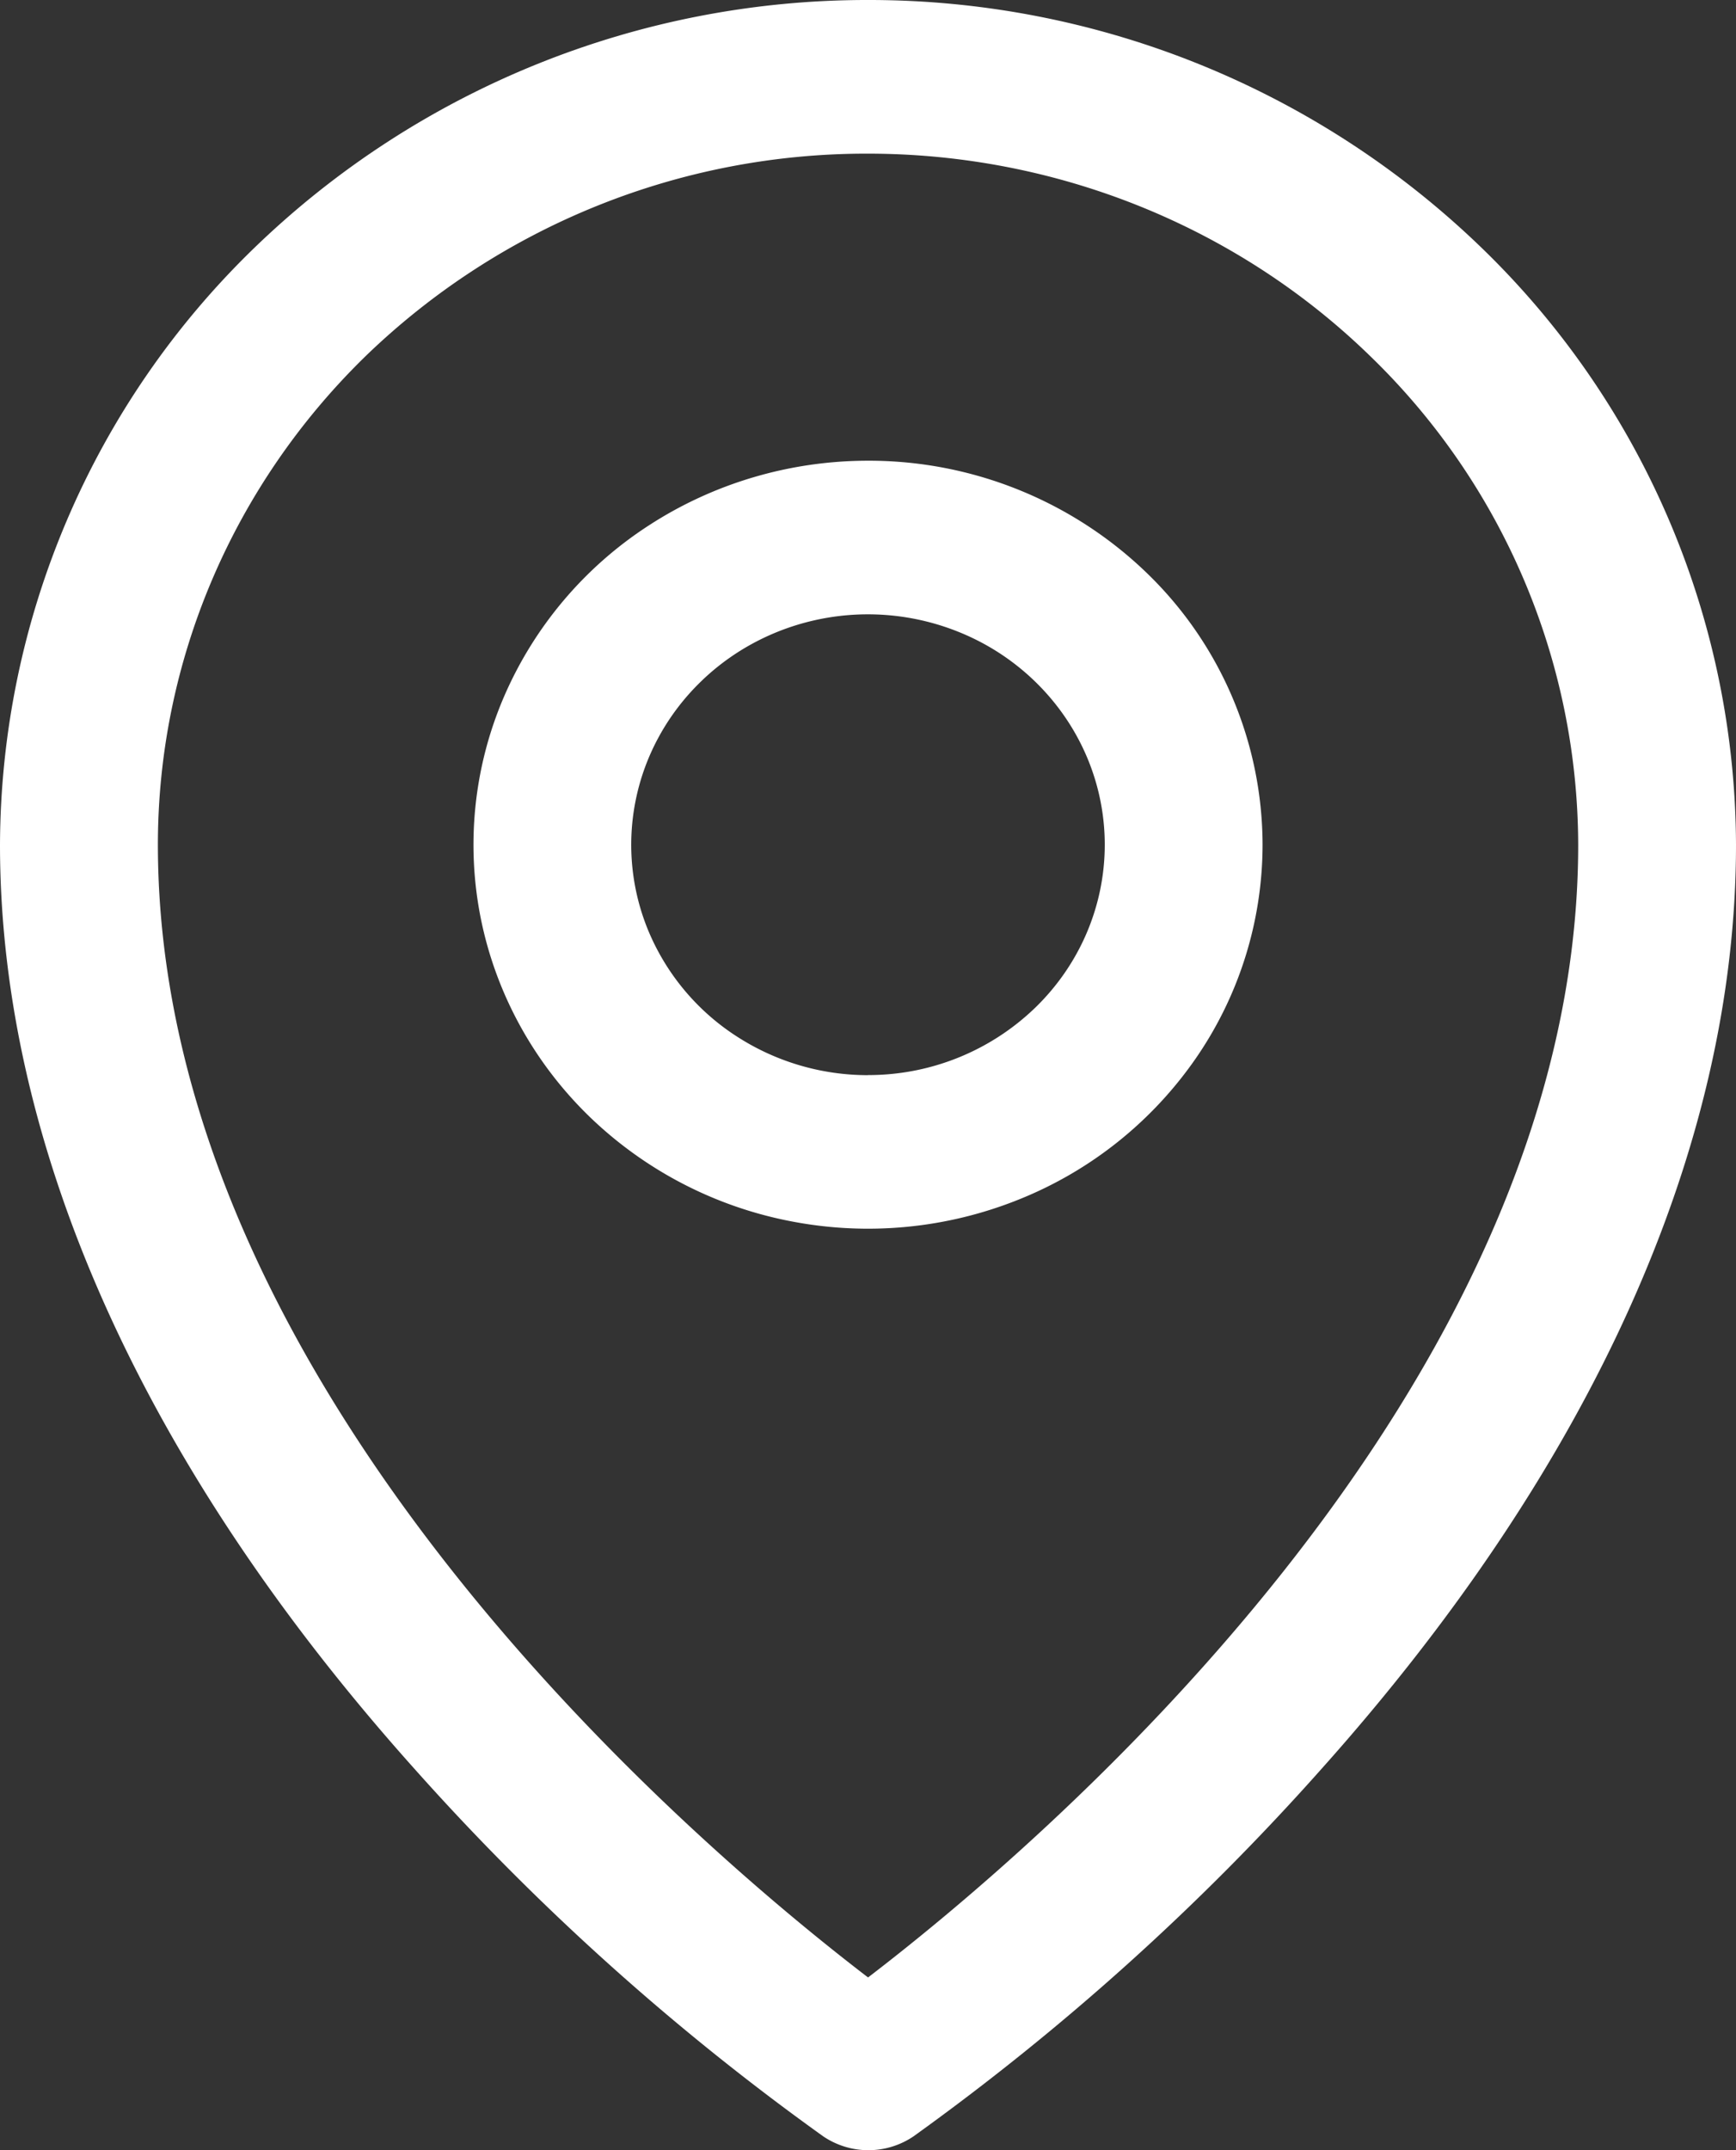 <svg width="21" height="26" fill="none" xmlns="http://www.w3.org/2000/svg"><rect width="100%" height="100%" fill="#333333" stroke="none"/><path d="M10.5 5.571c-.944 0-1.867.273-2.652.783a4.673 4.673 0 00-1.757 2.084 4.526 4.526 0 00-.272 2.682c.184.9.639 1.728 1.306 2.377a4.816 4.816 0 002.444 1.271 4.89 4.89 0 002.757-.264 4.747 4.747 0 002.142-1.71 4.553 4.553 0 00.805-2.58 4.58 4.58 0 00-1.398-3.283 4.841 4.841 0 00-3.375-1.36zm0 7.43a2.92 2.92 0 01-1.59-.47 2.804 2.804 0 01-1.056-1.25 2.715 2.715 0 01-.163-1.61c.11-.54.384-1.037.784-1.426.4-.39.91-.655 1.466-.763a2.938 2.938 0 011.655.159c.523.21.97.568 1.285 1.026.315.458.483.996.483 1.547 0 .74-.302 1.448-.84 1.97A2.905 2.905 0 0110.5 13zM10.5 0a10.663 10.663 0 00-7.421 2.995A10.087 10.087 0 000 10.215c0 3.644 1.731 7.507 5.011 11.171a30.032 30.032 0 004.946 4.446.974.974 0 001.095 0c1.81-1.3 3.466-2.79 4.937-4.446C19.264 17.722 21 13.86 21 10.214a10.087 10.087 0 00-3.079-7.219A10.662 10.662 0 0010.5 0zm0 23.911c-1.972-1.509-8.59-7.052-8.59-13.697 0-2.216.904-4.342 2.515-5.91A8.714 8.714 0 0110.5 1.858c2.278 0 4.464.88 6.075 2.448a8.244 8.244 0 012.516 5.91c0 6.642-6.619 12.187-8.591 13.696z" fill="#fff"/></svg>